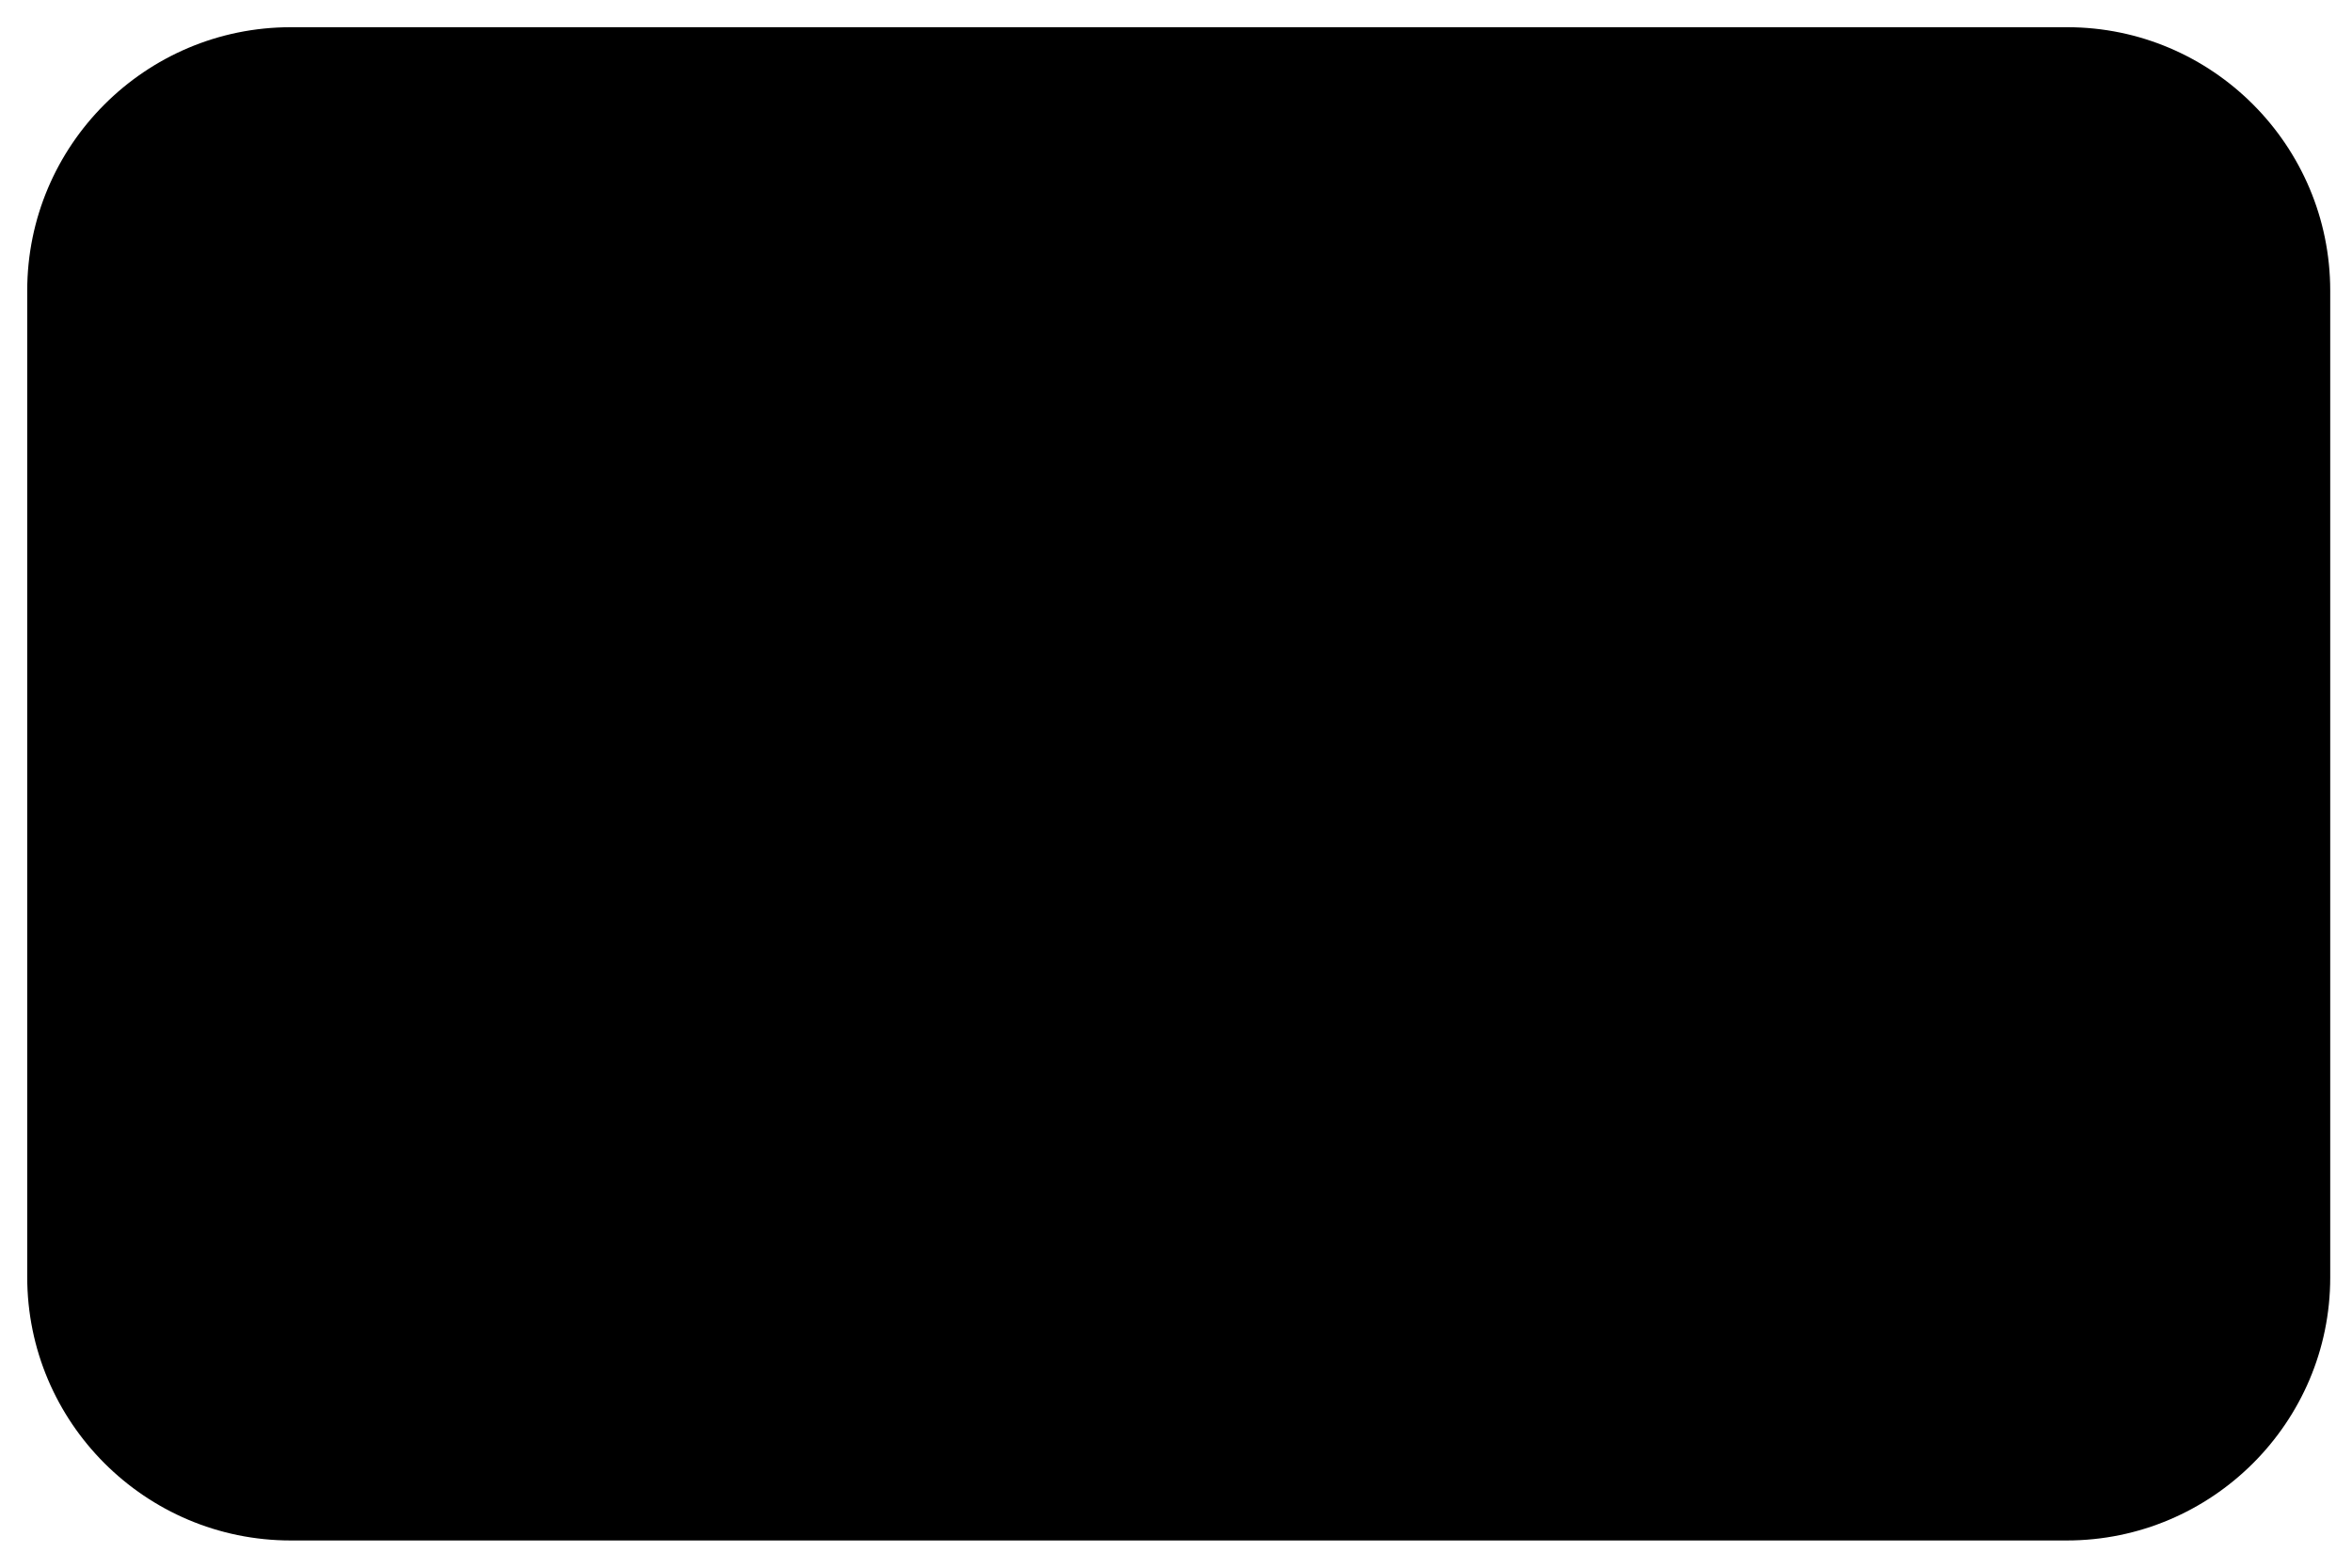 <?xml version="1.0" encoding="utf-8"?>
<!-- Generator: Adobe Illustrator 21.1.0, SVG Export Plug-In . SVG Version: 6.00 Build 0)  -->
<svg version="1.1" id="Layer_1" xmlns="http://www.w3.org/2000/svg" xmlns:xlink="http://www.w3.org/1999/xlink" x="0px" y="0px"
	 viewBox="0 0 432 288" style="enable-background:new 0 0 432 288;" xml:space="preserve">
<path id="rounded_rectangle" d="M379.6,283H53.4C26.7,283,5,261.3,5,234.6V53.4C5,26.7,26.7,5,53.4,5h326.3
	C406.3,5,428,26.7,428,53.4v181.3C428,261.3,406.3,283,379.6,283z"/>
</svg>
